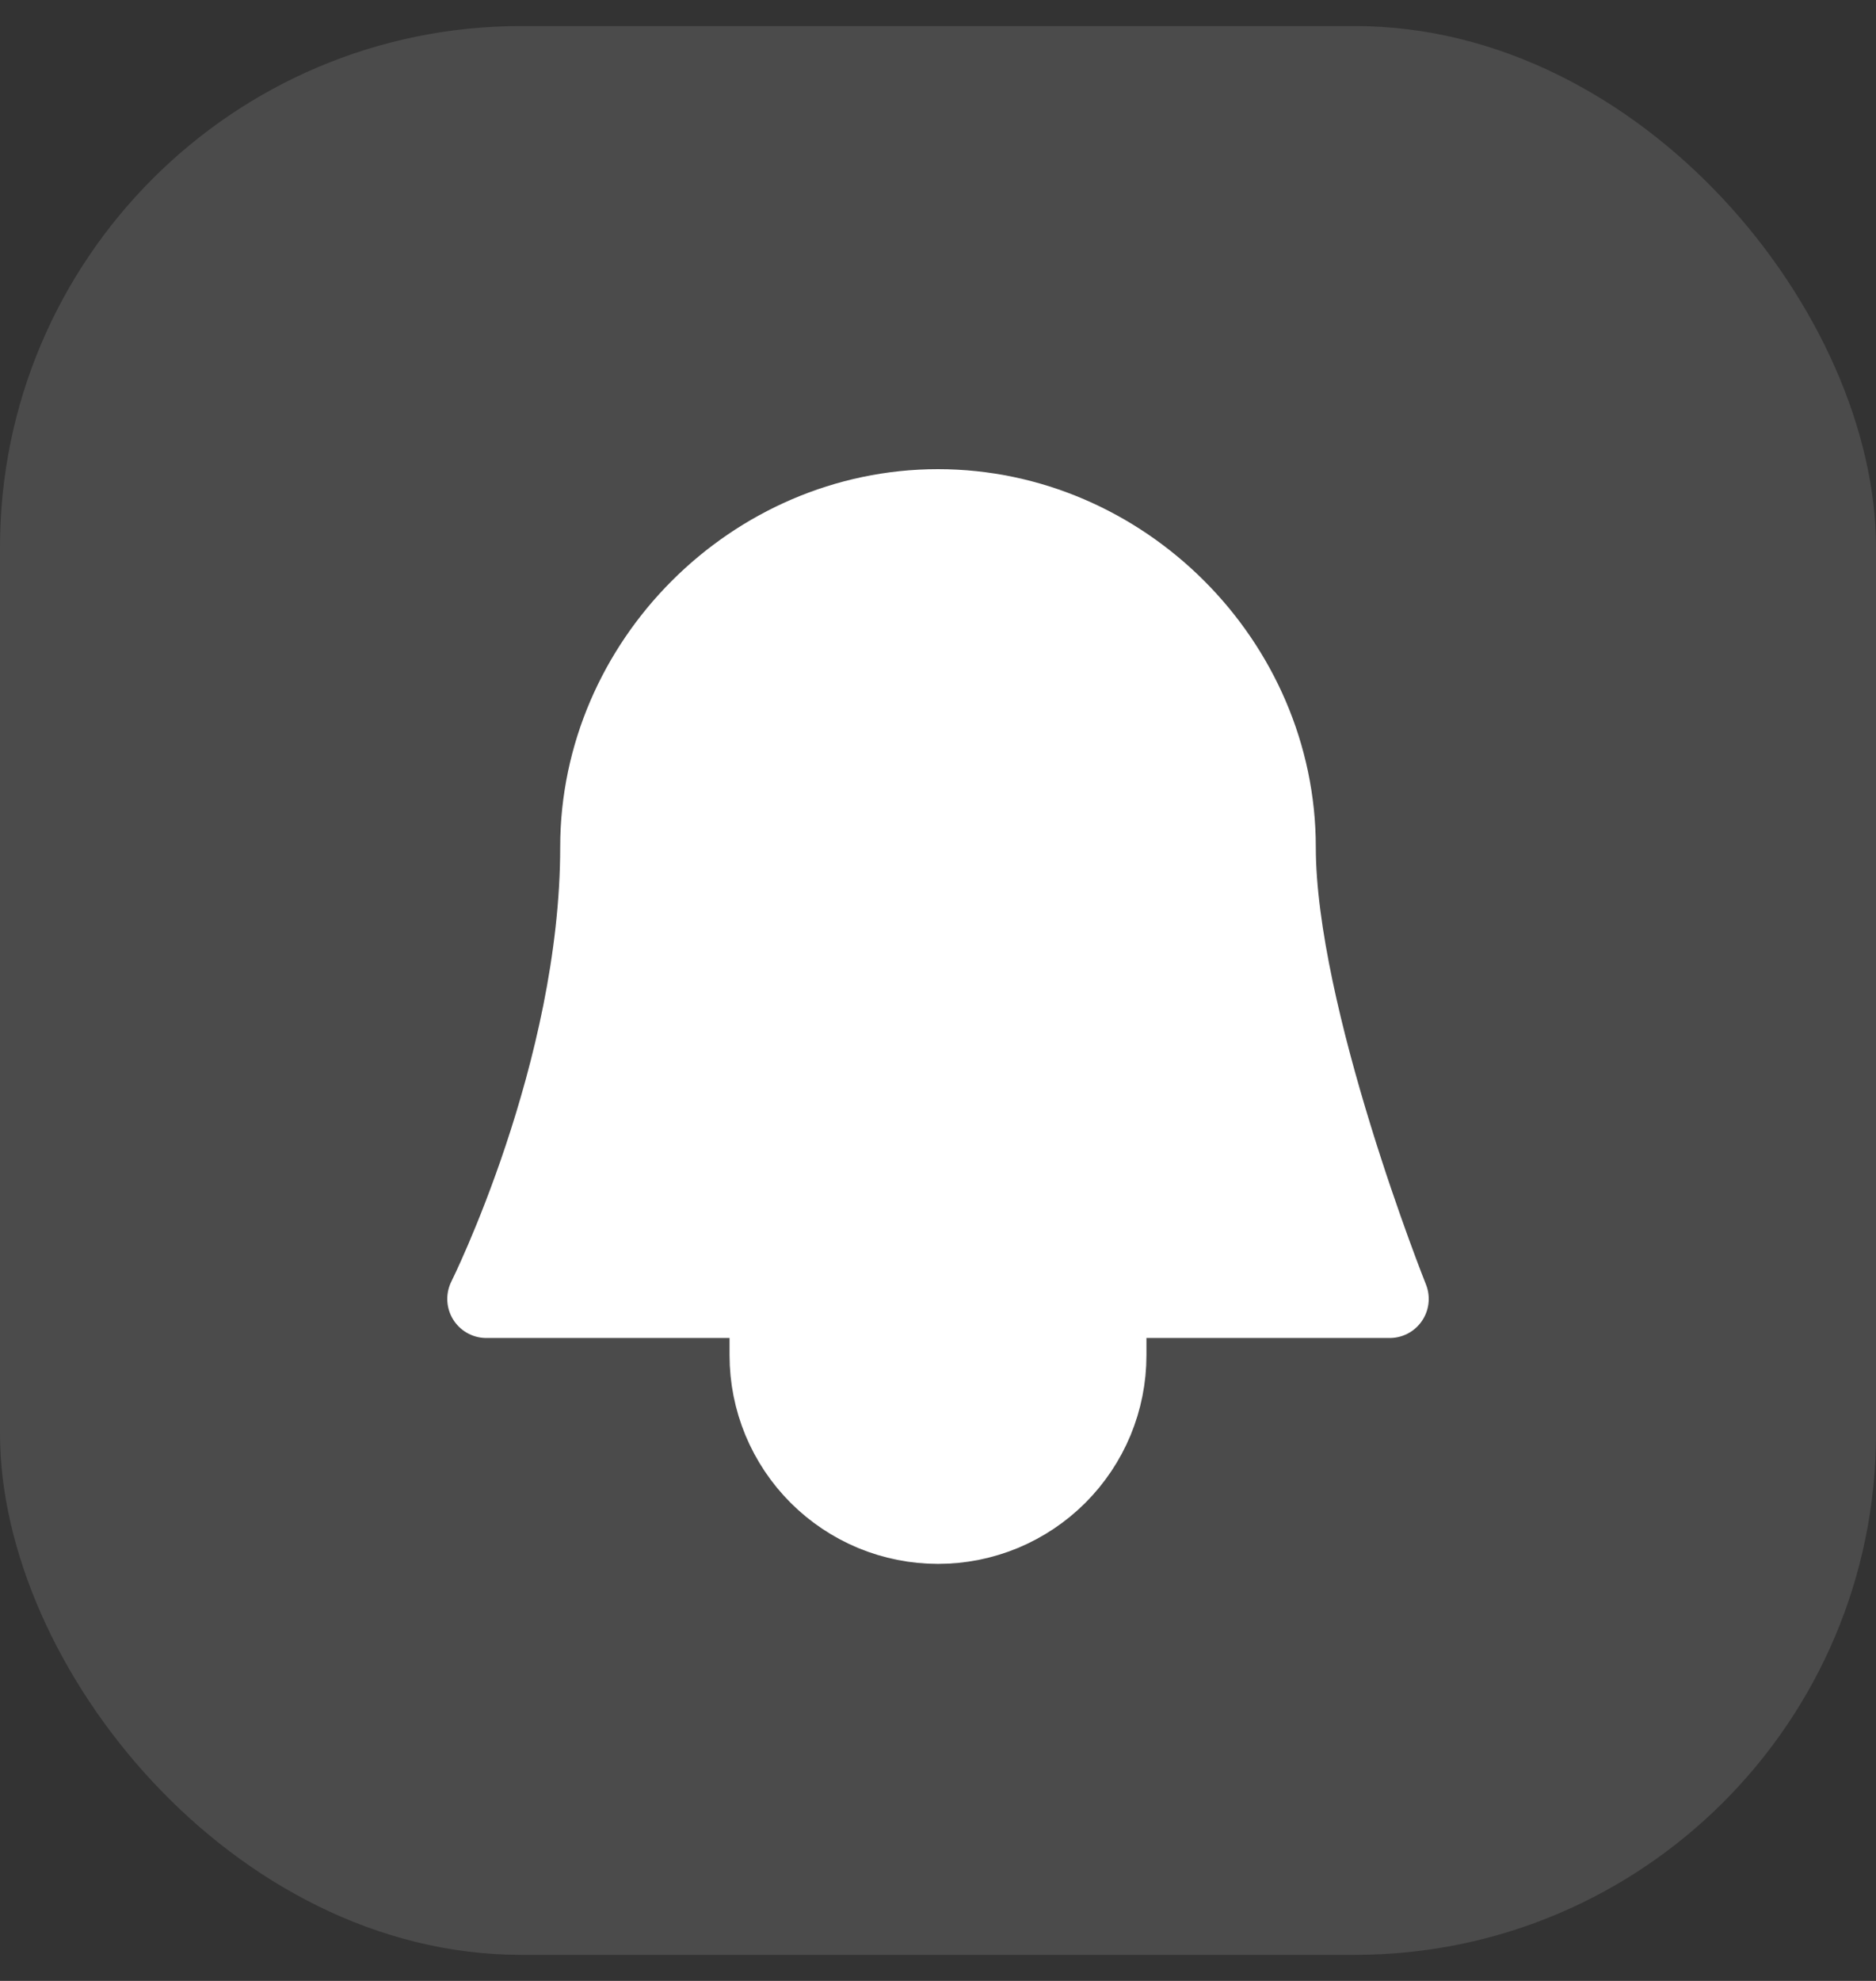 <svg width="36" height="38" viewBox="0 0 36 38" fill="none" xmlns="http://www.w3.org/2000/svg">
<rect x="0" y="0" width="36" height="38" fill="#333333" stroke="none"/>
<rect y="0.5" width="36" height="37" rx="10" fill="white" fill-opacity="0.12"/>
<path d="M14.75 24.917V26C14.75 26.427 14.834 26.849 14.997 27.244C15.161 27.638 15.4 27.996 15.702 28.298C16.004 28.6 16.362 28.839 16.756 29.003C17.151 29.166 17.573 29.25 18 29.25C18.427 29.25 18.849 29.166 19.244 29.003C19.638 28.839 19.996 28.6 20.298 28.298C20.6 27.996 20.839 27.638 21.003 27.244C21.166 26.849 21.25 26.427 21.25 26V24.917" fill="white"/>
<path d="M14.75 24.917V26C14.75 26.427 14.834 26.849 14.997 27.244C15.161 27.638 15.4 27.996 15.702 28.298C16.004 28.6 16.362 28.839 16.756 29.003C17.151 29.166 17.573 29.25 18 29.25C18.427 29.25 18.849 29.166 19.244 29.003C19.638 28.839 19.996 28.6 20.298 28.298C20.6 27.996 20.839 27.638 21.003 27.244C21.166 26.849 21.25 26.427 21.25 26V24.917" stroke="white" stroke-width="1.5" stroke-linecap="round" stroke-linejoin="round"/>
<path d="M26.667 24.917C26.667 24.917 24.5 19.5 24.5 16.25C24.5 12.71 21.54 9.75 18 9.75C14.46 9.75 11.5 12.71 11.5 16.25C11.5 20.583 9.333 24.917 9.333 24.917H26.667Z" fill="white" stroke="white" stroke-width="1.5" stroke-linecap="round" stroke-linejoin="round"/>
</svg>
